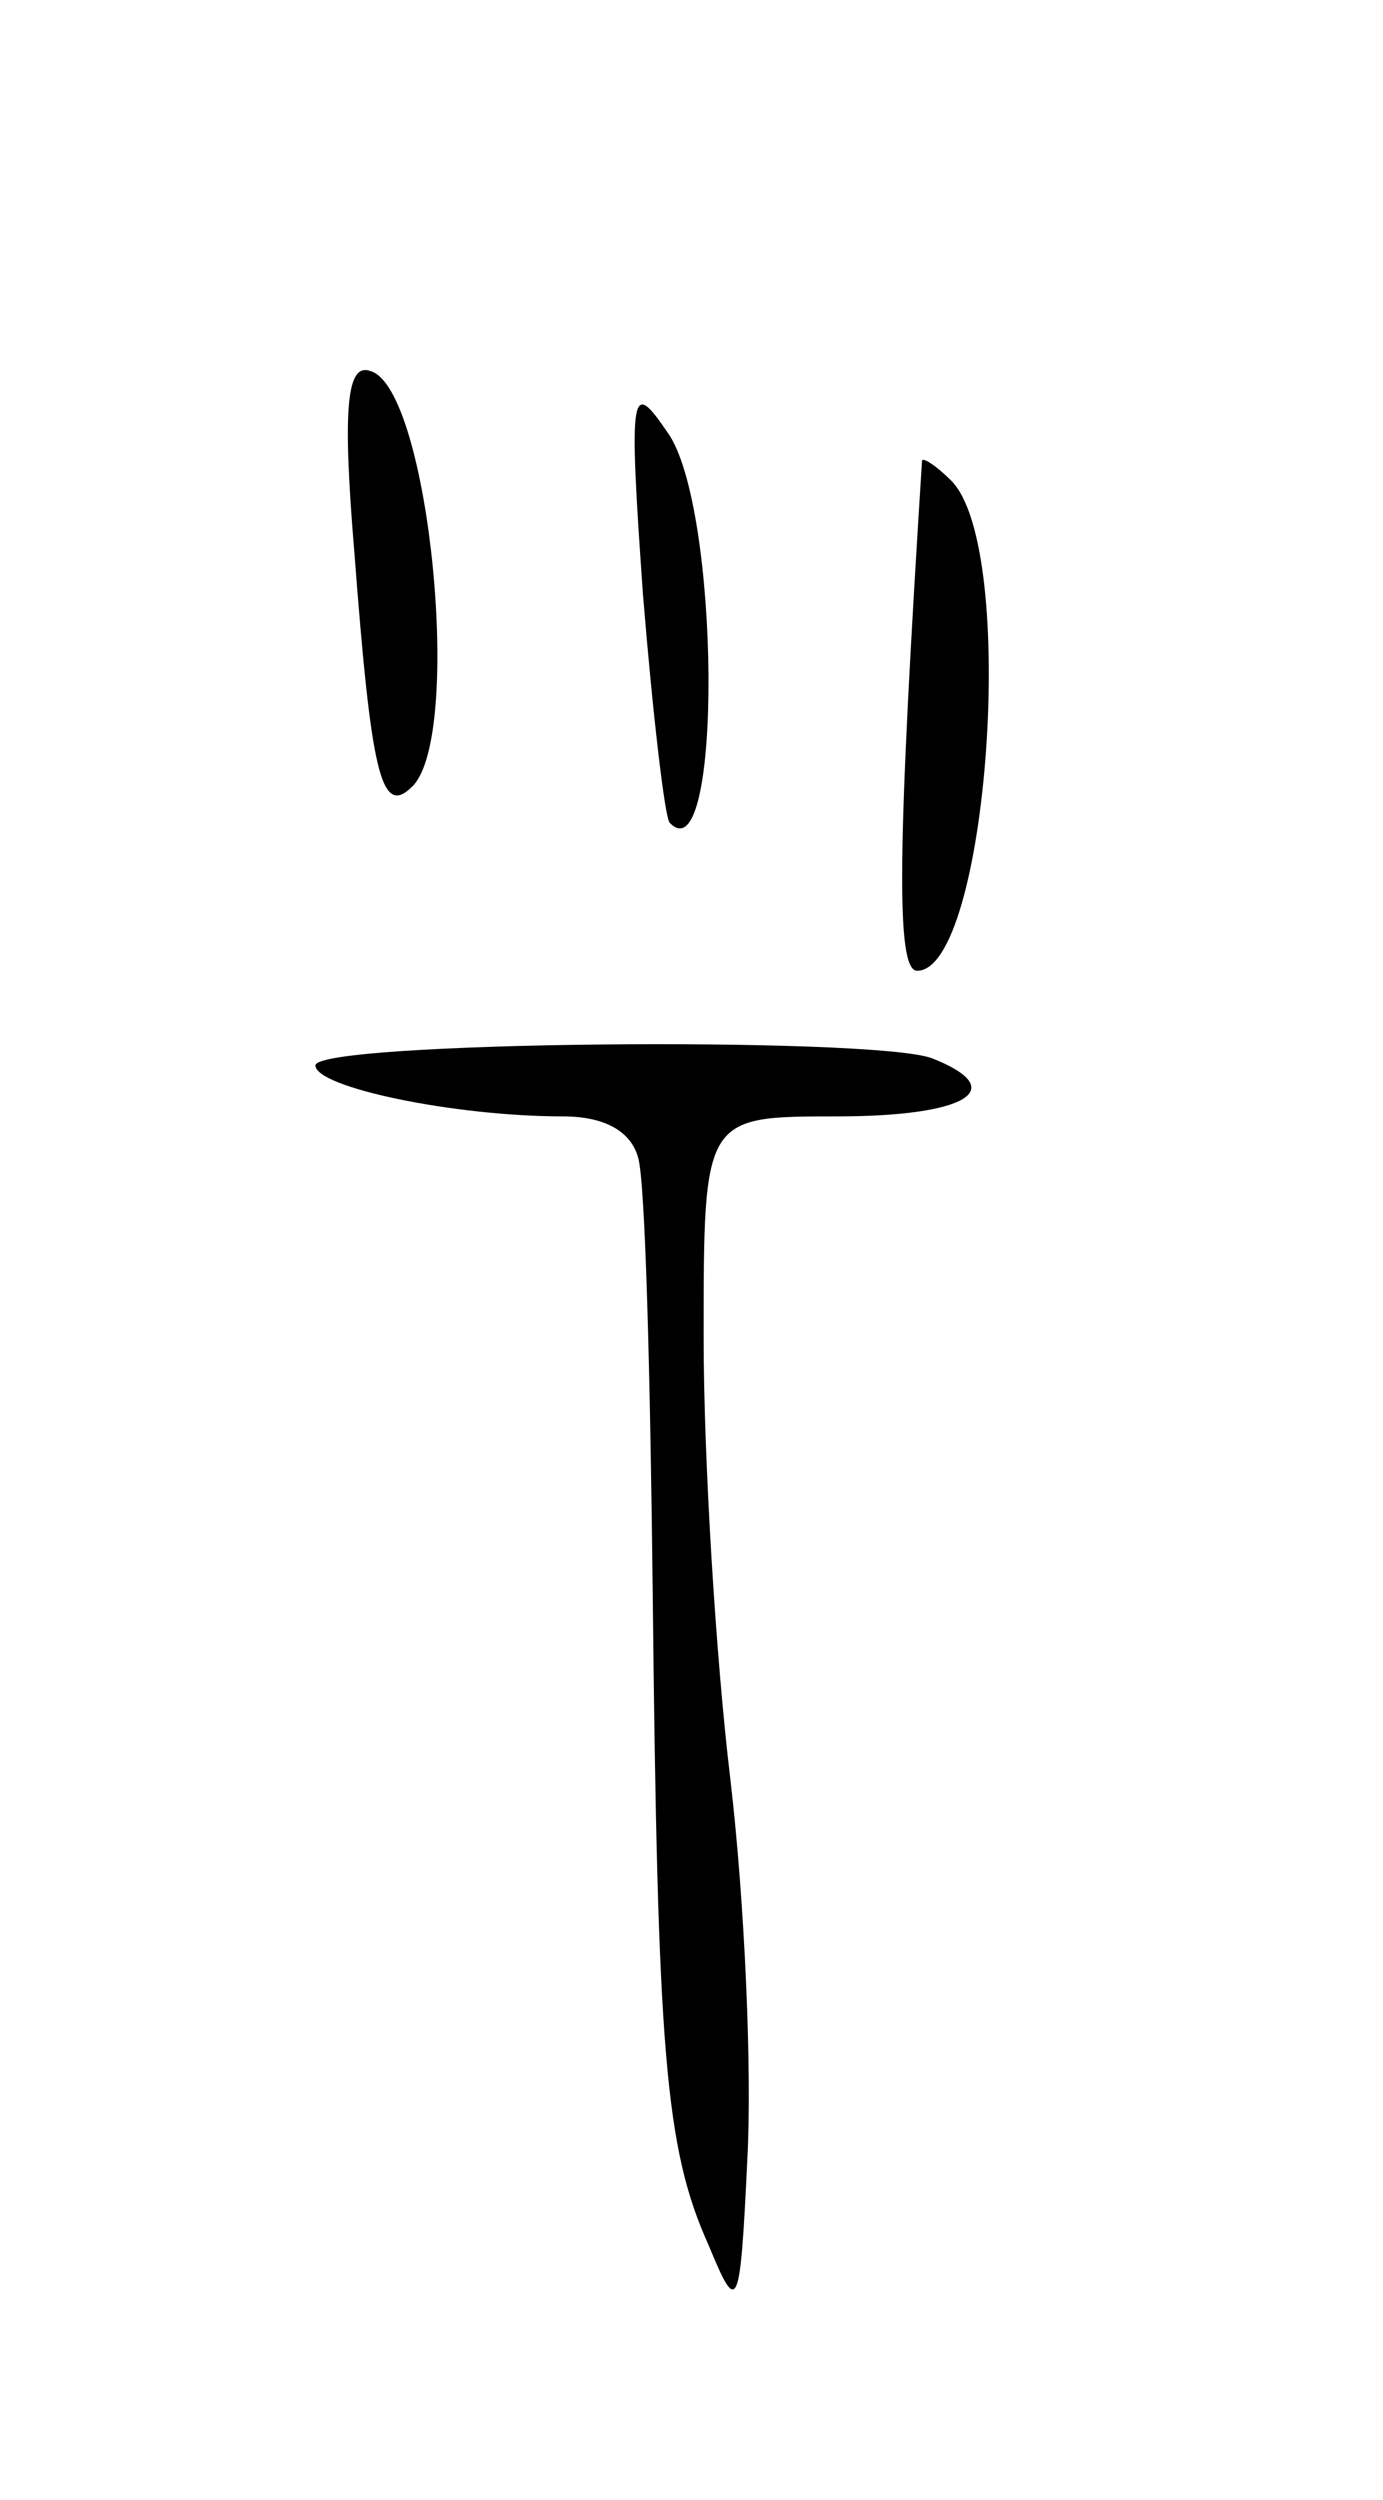 <svg version="1.0" xmlns="http://www.w3.org/2000/svg"
 width="57pt" height="103pt" viewBox="0 0 57 103"
 preserveAspectRatio="xMidYMid meet">
<g transform="translate(0,103) scale(0.1,-0.1)"
fill="#000000" stroke="none">
<path d="M146 803 c7 -92 11 -110 24 -97 21 21 7 163 -17 171 -10 4 -12 -14
-7 -74z"/>
<path d="M265 785 c4 -49 9 -92 11 -94 22 -23 21 131 -1 161 -15 22 -16 18
-10 -67z"/>
<path d="M380 840 c-10 -158 -11 -210 -2 -210 29 0 42 174 14 202 -6 6 -12 10
-12 8z"/>
<path d="M130 591 c0 -9 57 -21 102 -21 17 0 28 -6 31 -17 3 -10 5 -90 6 -178
2 -190 5 -230 23 -270 12 -29 13 -28 16 35 2 36 -1 106 -7 157 -6 50 -11 132
-11 182 0 91 0 91 55 91 53 0 72 11 39 24 -25 9 -254 7 -254 -3z"/>
</g>
</svg>
